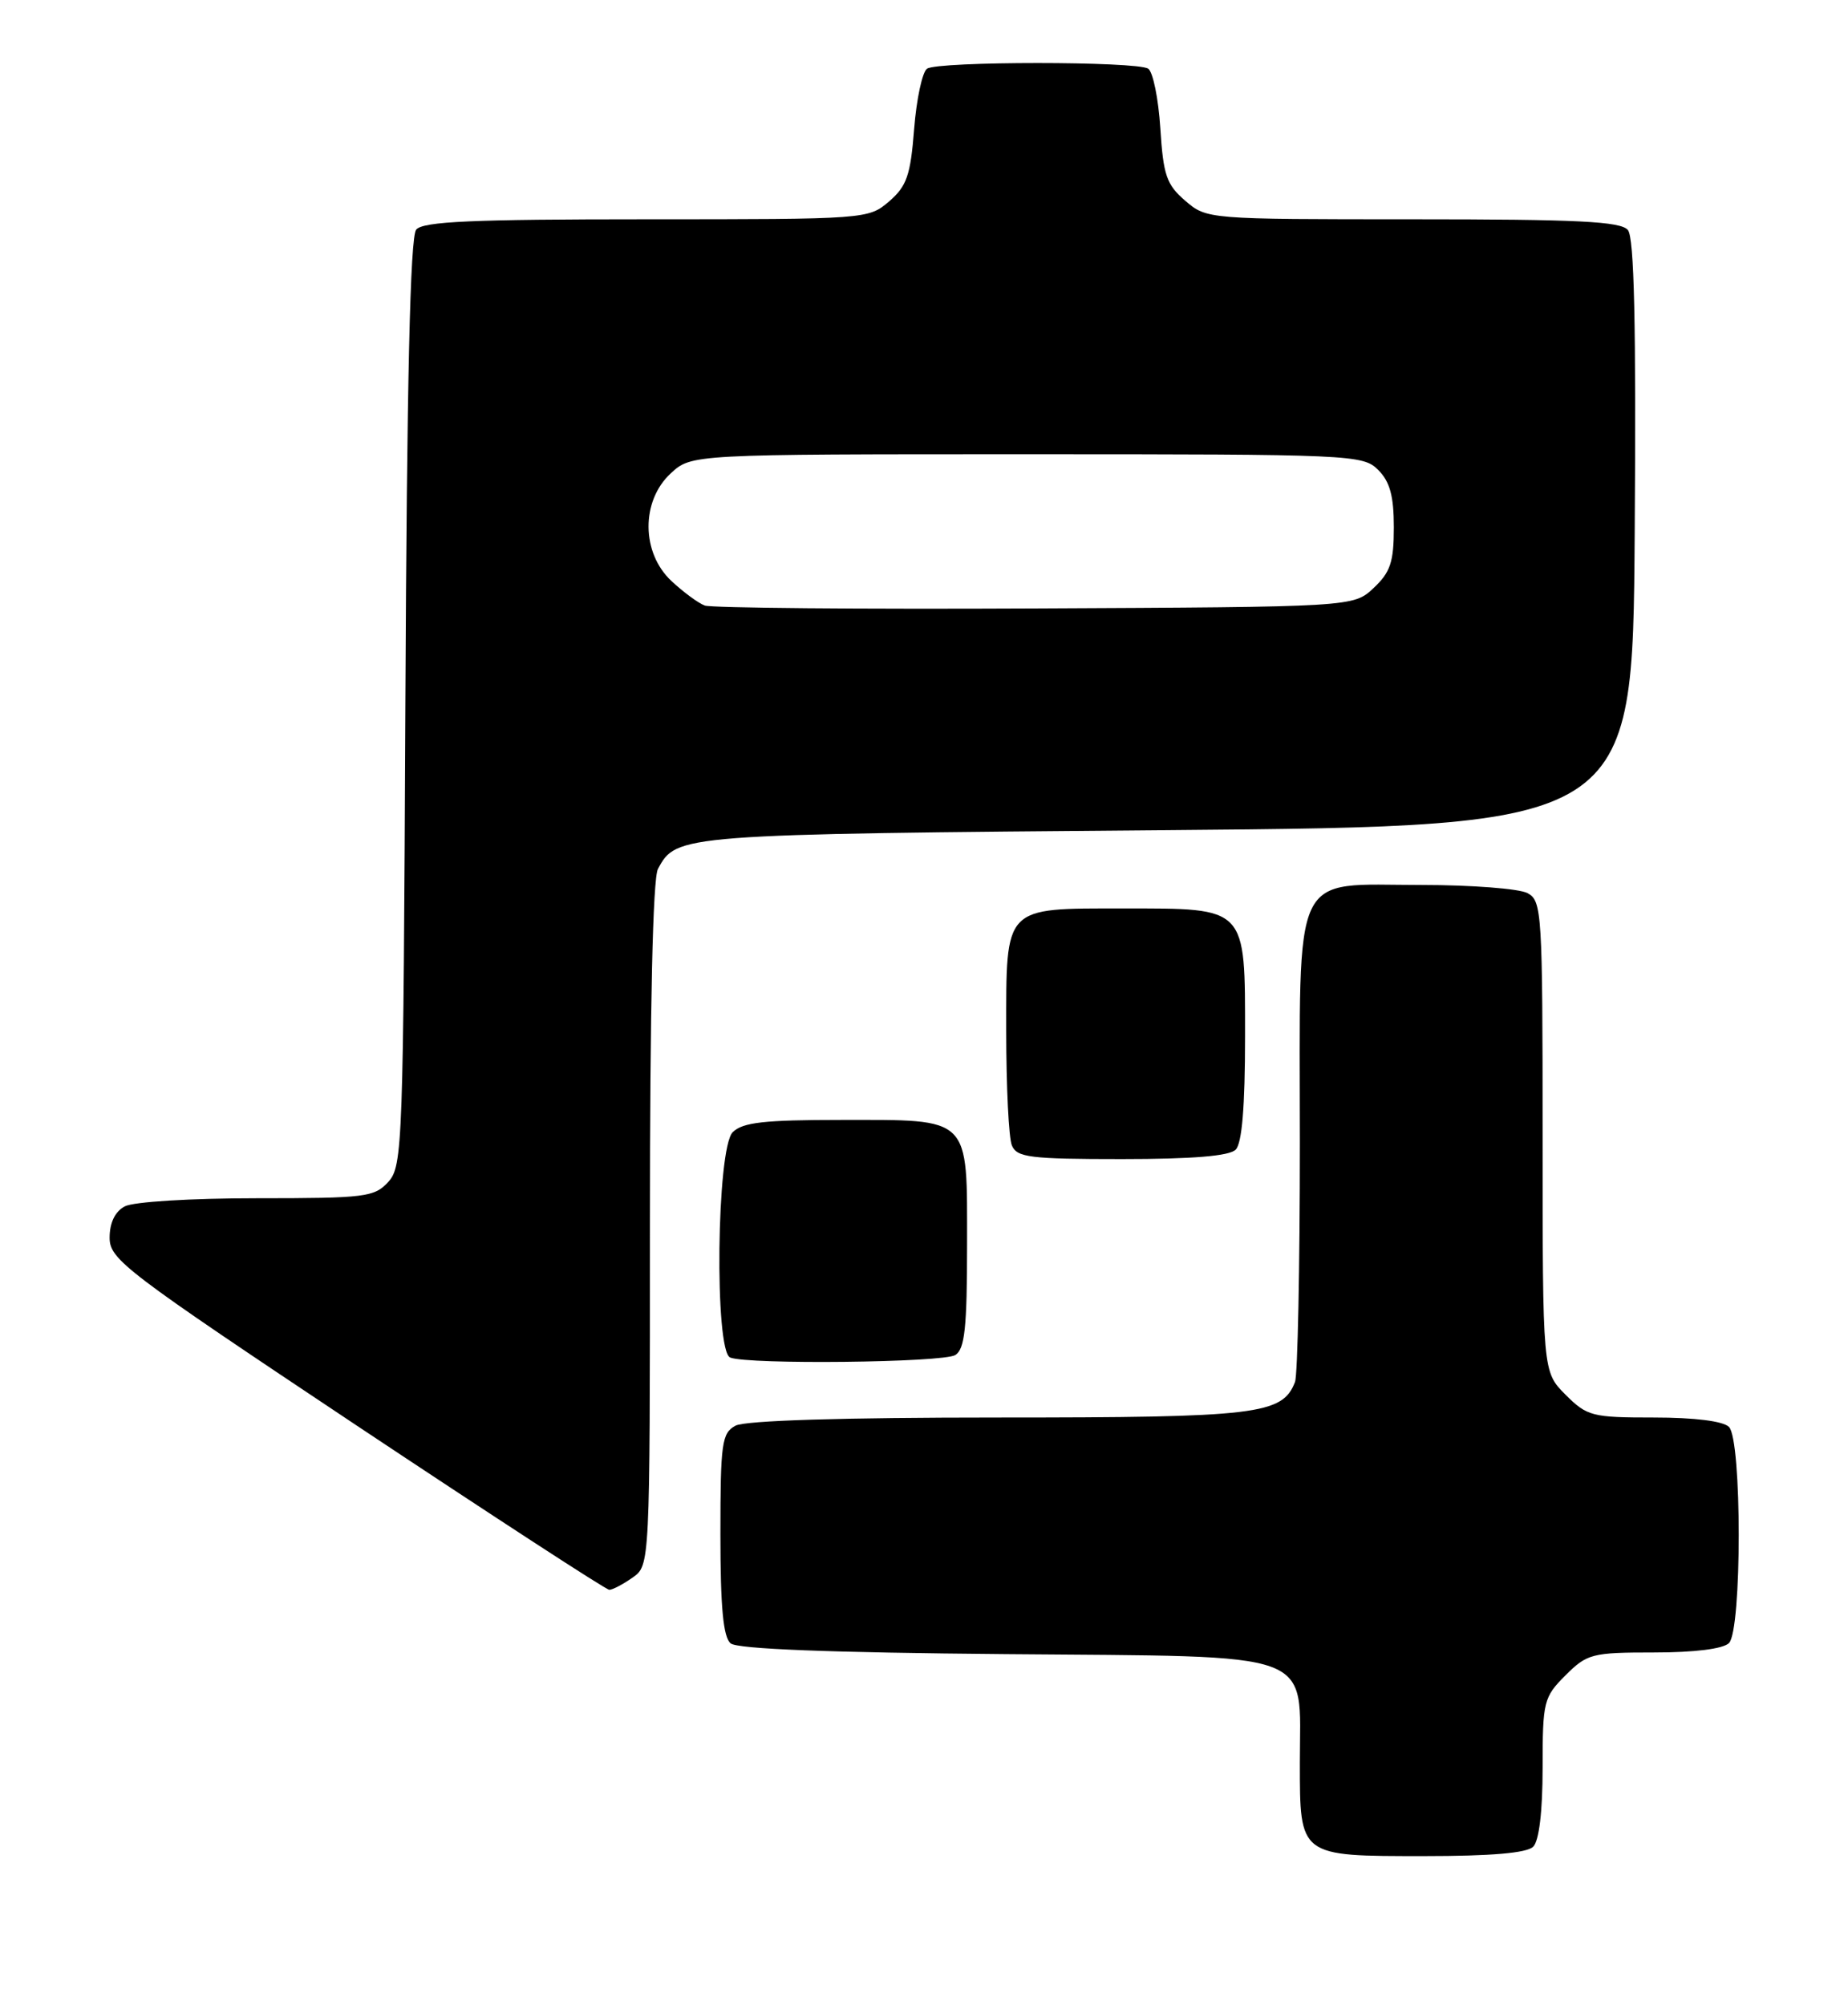 <?xml version="1.0" encoding="UTF-8" standalone="no"?>
<!DOCTYPE svg PUBLIC "-//W3C//DTD SVG 1.1//EN" "http://www.w3.org/Graphics/SVG/1.1/DTD/svg11.dtd" >
<svg xmlns="http://www.w3.org/2000/svg" xmlns:xlink="http://www.w3.org/1999/xlink" version="1.1" viewBox="0 0 236 256">
 <g >
 <path fill="currentColor"
d=" M 195.80 235.80 C 196.55 235.05 197.00 231.29 197.00 225.72 C 197.00 217.25 197.13 216.71 199.92 213.92 C 202.69 211.16 203.30 211.00 211.22 211.00 C 216.41 211.00 220.06 210.54 220.80 209.80 C 222.46 208.14 222.46 183.86 220.80 182.20 C 220.06 181.46 216.41 181.00 211.22 181.00 C 203.30 181.00 202.69 180.84 199.92 178.08 C 197.00 175.15 197.00 175.15 197.00 145.11 C 197.00 116.43 196.91 115.02 195.07 114.04 C 194.00 113.47 187.93 113.00 181.57 113.00 C 164.74 113.00 166.00 110.34 166.00 145.92 C 166.00 161.82 165.72 175.56 165.38 176.46 C 163.78 180.62 160.60 181.00 127.48 181.00 C 107.60 181.00 95.15 181.38 93.93 182.04 C 92.18 182.98 92.00 184.24 92.00 195.91 C 92.00 205.26 92.36 209.05 93.31 209.84 C 94.17 210.56 106.02 211.02 128.39 211.21 C 168.72 211.56 166.00 210.56 166.00 225.04 C 166.00 237.09 165.88 237.00 181.87 237.00 C 190.44 237.00 194.99 236.61 195.80 235.80 Z  M 80.78 201.44 C 83.00 199.89 83.00 199.89 83.00 156.38 C 83.00 128.63 83.37 112.18 84.02 110.96 C 86.39 106.54 86.62 106.52 149.00 106.00 C 208.50 105.50 208.50 105.50 208.76 68.12 C 208.95 41.36 208.70 30.35 207.89 29.37 C 206.98 28.27 201.48 28.00 180.43 28.00 C 154.20 28.00 154.10 27.99 151.36 25.63 C 148.97 23.58 148.56 22.38 148.18 16.38 C 147.94 12.60 147.24 9.17 146.63 8.77 C 145.16 7.81 119.84 7.81 118.39 8.77 C 117.79 9.17 117.04 12.64 116.74 16.47 C 116.28 22.40 115.80 23.77 113.54 25.72 C 110.91 27.98 110.61 28.00 82.57 28.00 C 60.28 28.00 54.01 28.28 53.15 29.32 C 52.38 30.25 51.96 48.64 51.77 89.72 C 51.51 146.20 51.42 148.88 49.60 150.90 C 47.82 152.86 46.67 153.00 32.78 153.00 C 24.41 153.00 17.02 153.45 15.93 154.04 C 14.69 154.70 14.00 156.13 14.00 158.04 C 14.00 160.83 15.94 162.30 45.53 182.01 C 62.88 193.55 77.40 203.00 77.81 203.00 C 78.22 203.00 79.56 202.30 80.78 201.44 Z  M 122.00 173.02 C 123.21 172.26 123.50 169.53 123.50 158.96 C 123.50 142.40 124.11 143.00 107.38 143.00 C 97.59 143.00 94.83 143.31 93.57 144.57 C 91.51 146.63 91.22 172.52 93.25 173.34 C 95.54 174.26 120.47 173.99 122.00 173.02 Z  M 157.80 146.80 C 158.61 145.99 159.00 141.32 159.00 132.36 C 159.00 115.66 159.32 116.00 143.47 116.00 C 128.09 116.00 128.50 115.57 128.50 131.67 C 128.50 138.73 128.82 145.29 129.22 146.25 C 129.85 147.79 131.51 148.00 143.27 148.00 C 152.30 148.00 156.99 147.61 157.80 146.80 Z  M 90.00 77.32 C 89.17 77.01 87.26 75.60 85.75 74.19 C 81.89 70.59 81.84 63.98 85.65 60.45 C 88.29 58.00 88.29 58.00 131.15 58.00 C 172.67 58.00 174.06 58.06 176.00 60.00 C 177.50 61.50 178.00 63.33 178.00 67.33 C 178.00 71.76 177.57 73.06 175.42 75.08 C 172.84 77.50 172.84 77.50 132.17 77.69 C 109.80 77.80 90.83 77.63 90.00 77.32 Z "/>
</g>
</svg>